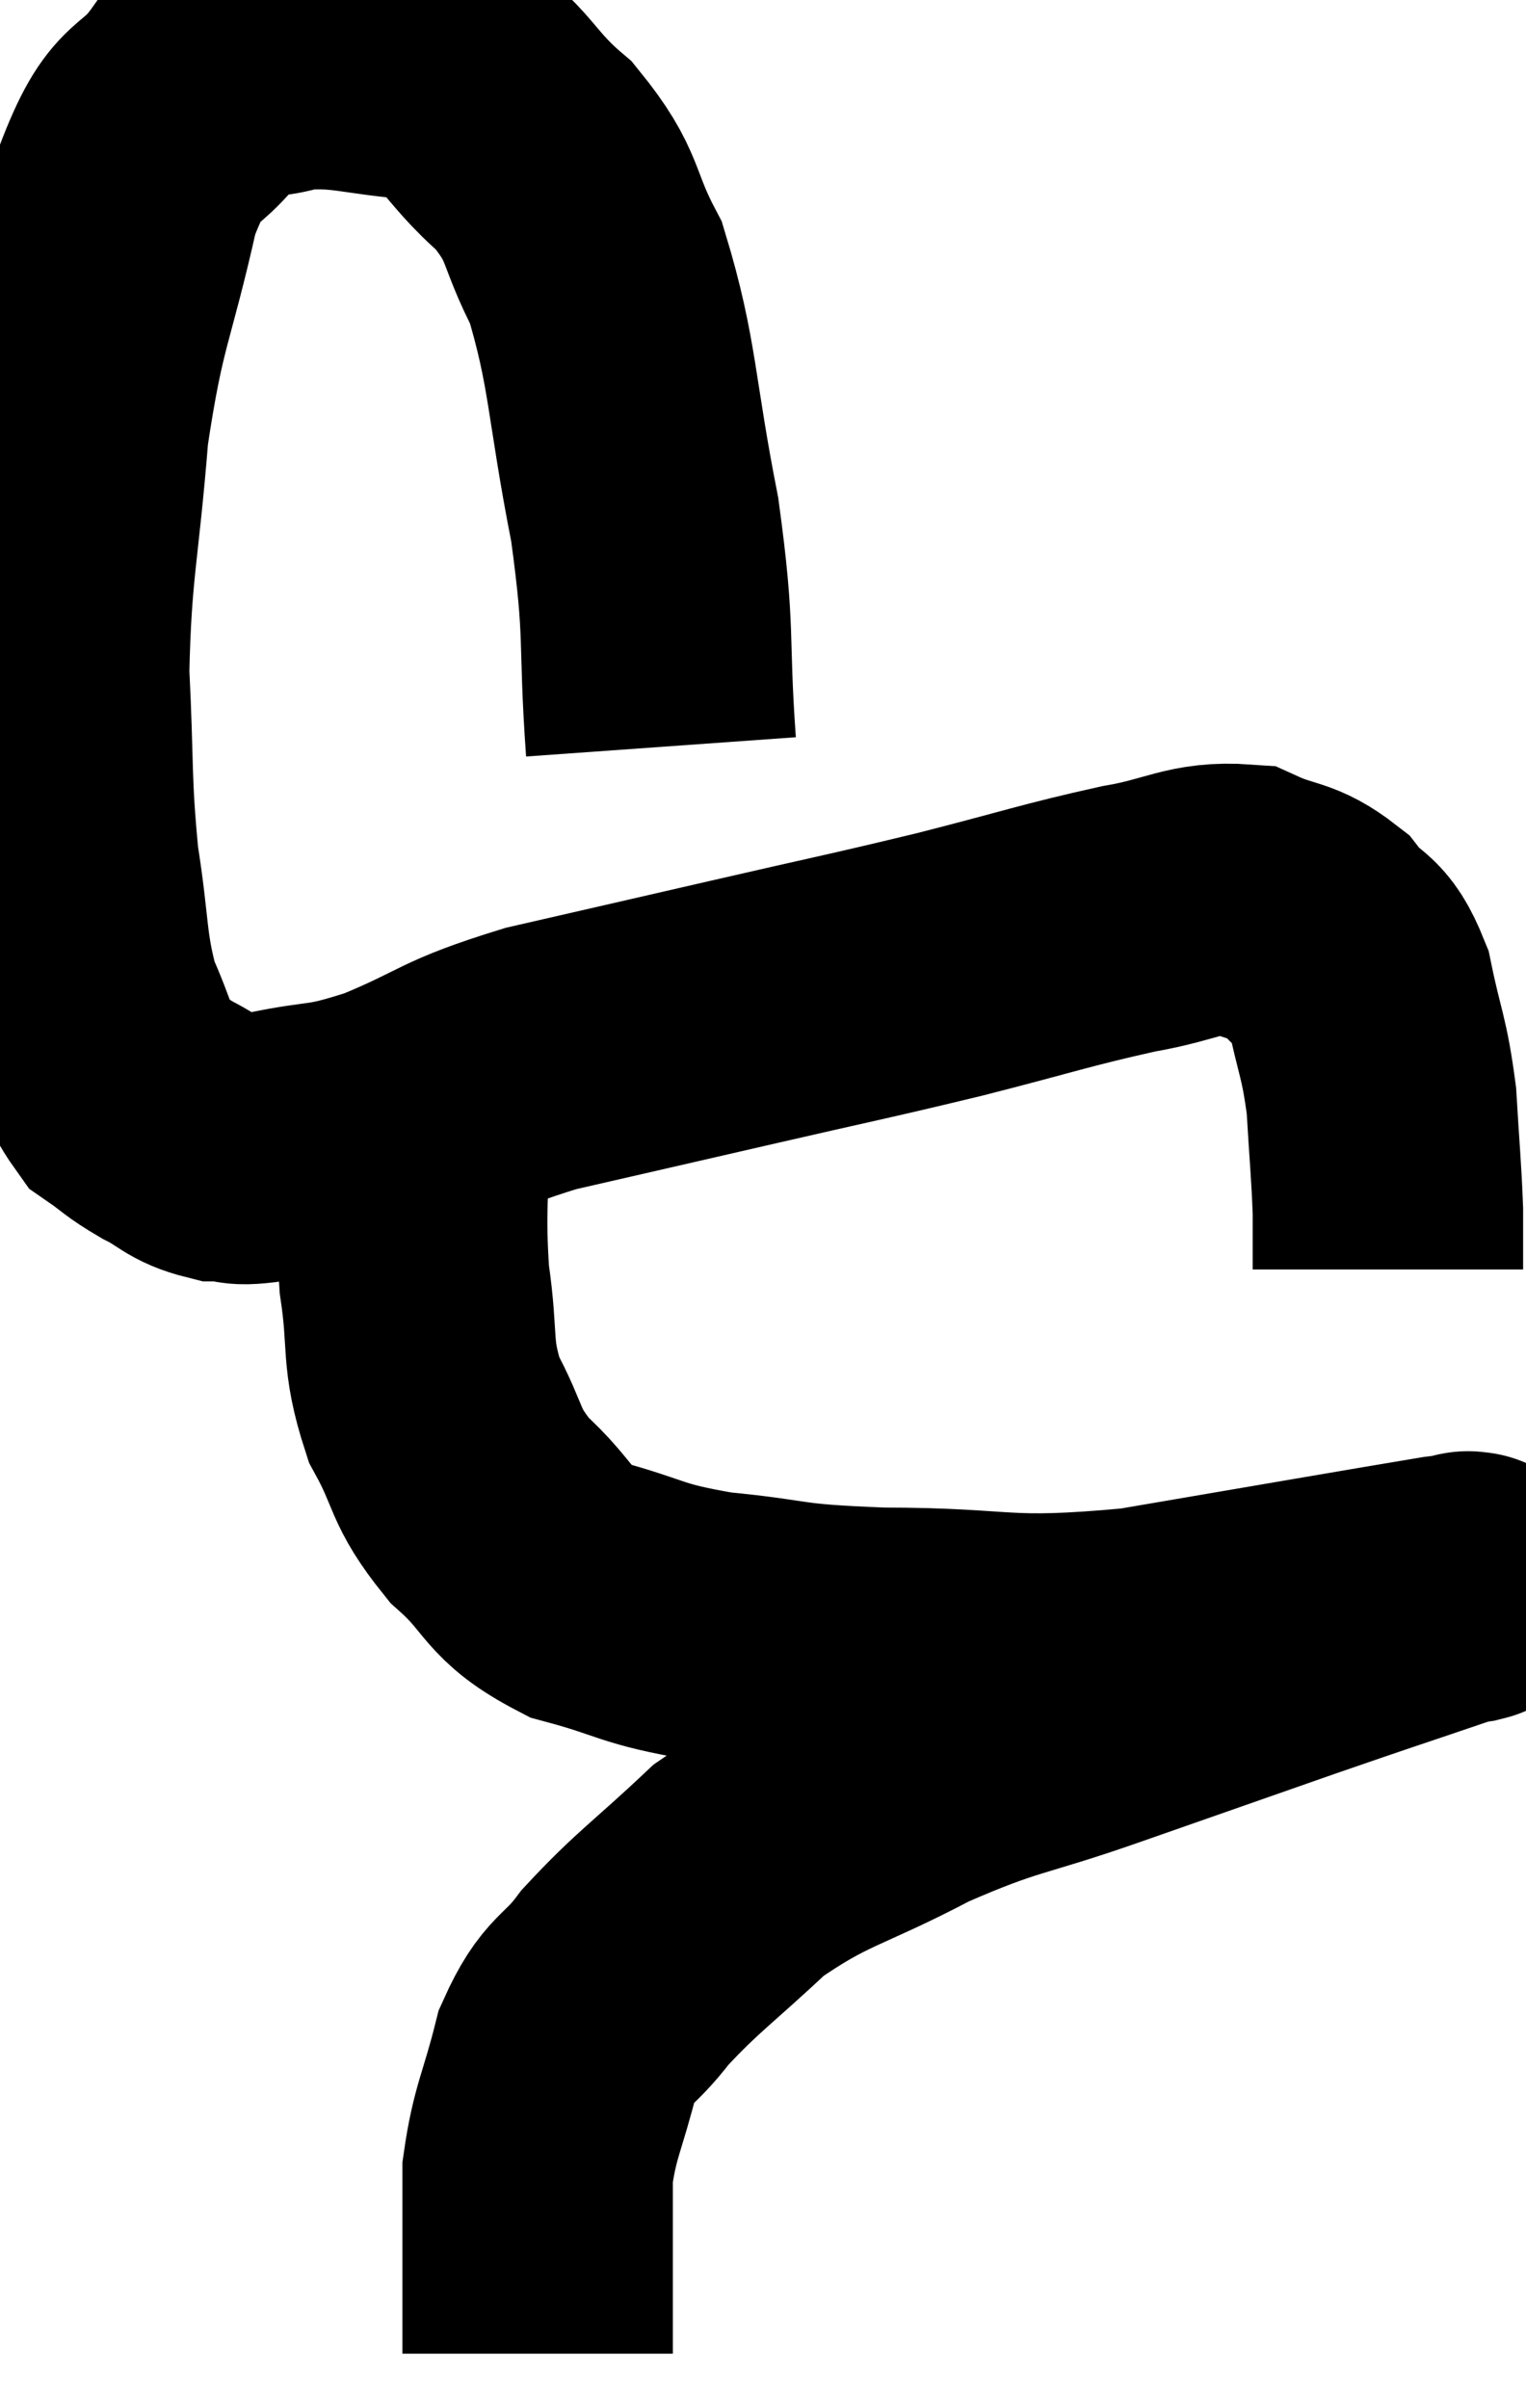 <svg xmlns="http://www.w3.org/2000/svg" viewBox="8.48 2.995 28.213 44.505" width="28.213" height="44.505"><path d="M 20.7 16.8 C 20.55 14.7, 20.7 14.79, 20.4 12.6 C 19.95 10.32, 20.01 9.72, 19.5 8.04 C 18.93 6.96, 19.14 6.84, 18.36 5.88 C 17.37 5.04, 17.505 4.665, 16.38 4.2 C 15.12 4.11, 14.895 3.93, 13.86 4.02 C 13.05 4.29, 13.005 3.915, 12.24 4.56 C 11.52 5.58, 11.4 5.01, 10.8 6.6 C 10.32 8.76, 10.17 8.715, 9.84 10.92 C 9.66 13.17, 9.525 13.41, 9.48 15.42 C 9.57 17.19, 9.51 17.415, 9.66 18.96 C 9.87 20.28, 9.795 20.55, 10.08 21.6 C 10.44 22.38, 10.425 22.635, 10.8 23.16 C 11.19 23.43, 11.145 23.445, 11.58 23.7 C 12.06 23.94, 12.06 24.06, 12.54 24.18 C 13.02 24.18, 12.705 24.3, 13.5 24.18 C 14.61 23.94, 14.475 24.105, 15.72 23.7 C 17.1 23.13, 16.875 23.055, 18.48 22.56 C 20.31 22.14, 20.25 22.155, 22.14 21.72 C 24.09 21.27, 24.24 21.255, 26.04 20.82 C 27.69 20.4, 27.99 20.28, 29.34 19.98 C 30.39 19.8, 30.585 19.56, 31.44 19.62 C 32.1 19.92, 32.22 19.8, 32.76 20.22 C 33.18 20.76, 33.285 20.52, 33.6 21.3 C 33.81 22.32, 33.885 22.32, 34.02 23.34 C 34.08 24.36, 34.11 24.6, 34.14 25.38 C 34.14 25.92, 34.14 26.19, 34.14 26.46 L 34.14 26.46" fill="none" stroke="black" stroke-width="5"></path><path d="M 16.14 23.58 C 16.14 25.11, 16.05 25.275, 16.14 26.64 C 16.32 27.84, 16.155 27.975, 16.5 29.04 C 17.01 29.97, 16.845 30.06, 17.52 30.9 C 18.36 31.65, 18.165 31.86, 19.2 32.4 C 20.43 32.73, 20.265 32.82, 21.66 33.06 C 23.22 33.21, 22.815 33.285, 24.78 33.36 C 27.15 33.36, 26.925 33.6, 29.52 33.36 C 32.34 32.88, 33.63 32.655, 35.16 32.4 C 35.4 32.37, 35.52 32.355, 35.64 32.34 C 35.64 32.34, 35.64 32.34, 35.64 32.34 C 35.64 32.34, 35.76 32.31, 35.64 32.34 C 35.4 32.4, 35.985 32.19, 35.16 32.46 C 33.75 32.94, 33.945 32.865, 32.34 33.42 C 30.54 34.05, 30.495 34.065, 28.74 34.68 C 27.03 35.28, 26.97 35.16, 25.32 35.88 C 23.73 36.72, 23.46 36.645, 22.14 37.56 C 21.09 38.55, 20.835 38.685, 20.04 39.54 C 19.5 40.26, 19.365 40.08, 18.96 40.98 C 18.69 42.06, 18.555 42.195, 18.42 43.14 C 18.42 43.95, 18.42 43.92, 18.42 44.76 C 18.42 45.63, 18.42 46.065, 18.42 46.5 C 18.42 46.5, 18.42 46.5, 18.42 46.5 C 18.42 46.5, 18.42 46.5, 18.42 46.5 L 18.42 46.5" fill="none" stroke="black" stroke-width="5"></path></svg>